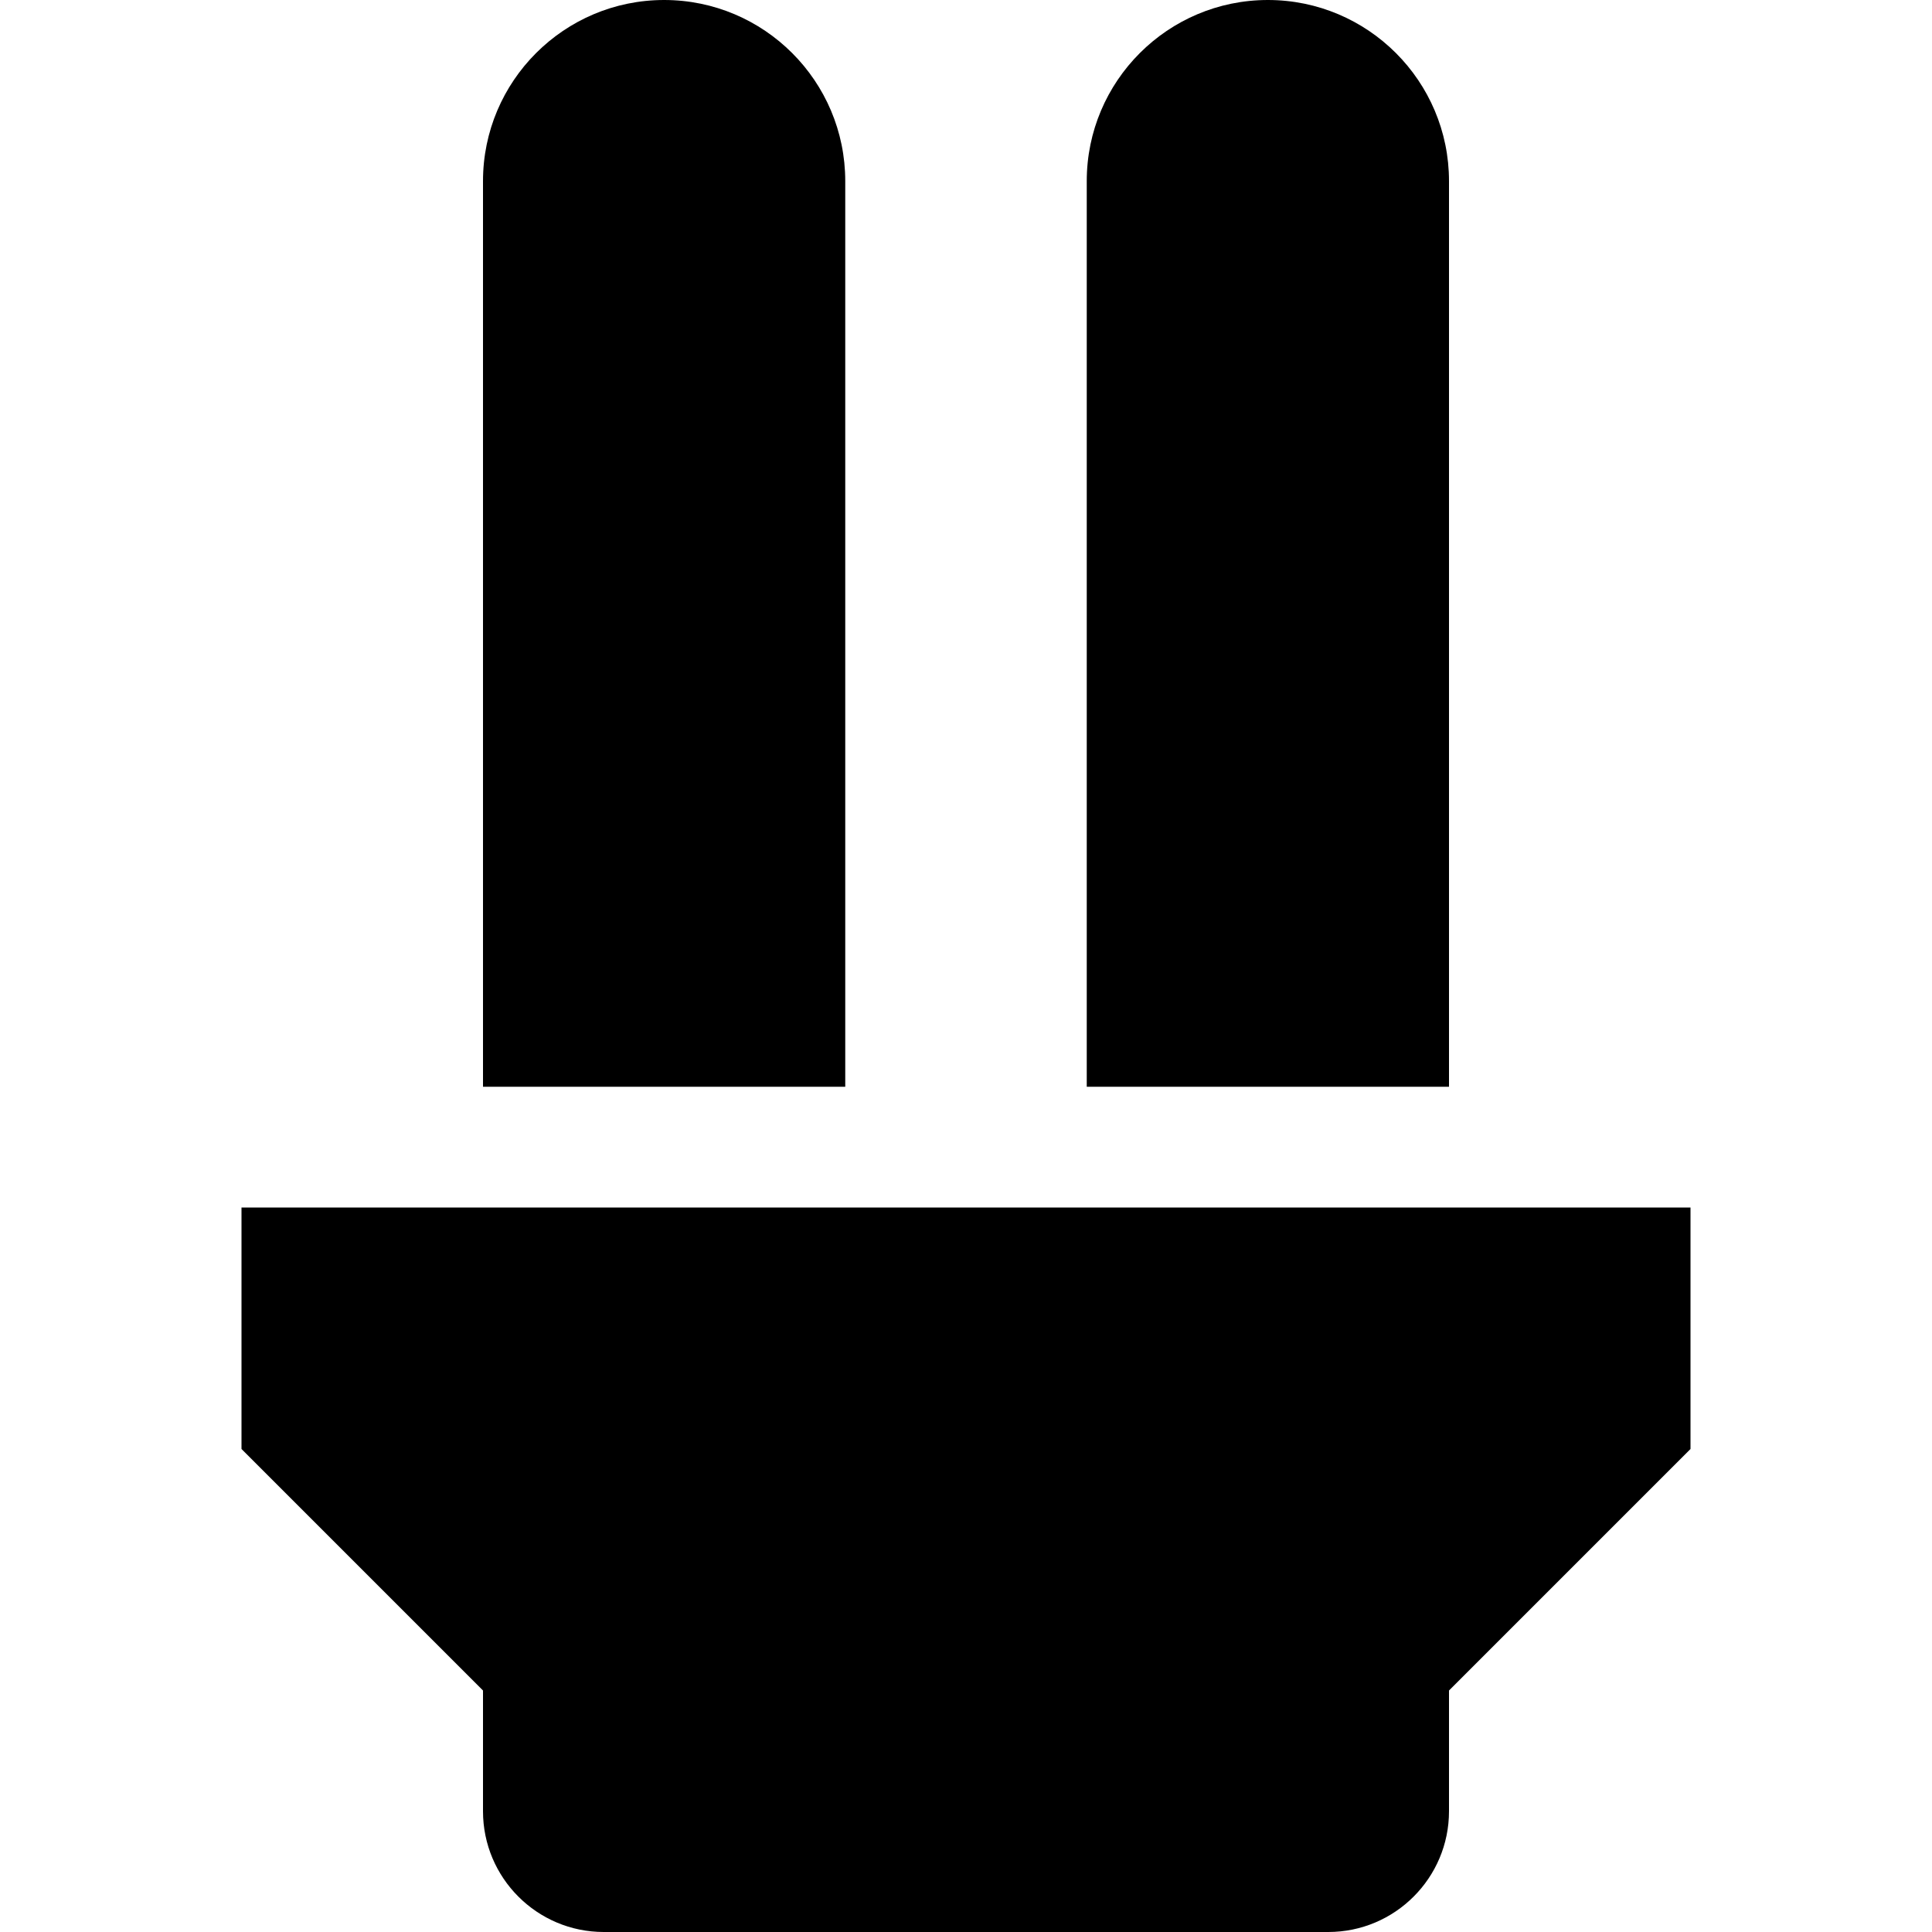 <?xml version="1.0" encoding="utf-8"?>
<!-- Generator: Adobe Illustrator 19.2.1, SVG Export Plug-In . SVG Version: 6.00 Build 0)  -->
<!DOCTYPE svg PUBLIC "-//W3C//DTD SVG 1.1//EN" "http://www.w3.org/Graphics/SVG/1.1/DTD/svg11.dtd">
<svg version="1.1" id="Layer_1" xmlns="http://www.w3.org/2000/svg" xmlns:xlink="http://www.w3.org/1999/xlink" x="0px" y="0px"
	 width="16px" height="16px" viewBox="0 0 16 16" enable-background="new 0 0 16 16" xml:space="preserve">
<path d="M4,15c0,0.552,0.448,1,1,1h6c0.552,0,1-0.448,1-1v-1l2-2v-2H2v2l2,2V15z"/>
<path d="M7,1.5C7,0.672,6.328,0,5.5,0S4,0.672,4,1.5V9h3V1.5z"/>
<path d="M12,1.5C12,0.672,11.328,0,10.5,0S9,0.672,9,1.5V9h3V1.5z"/>
</svg>
